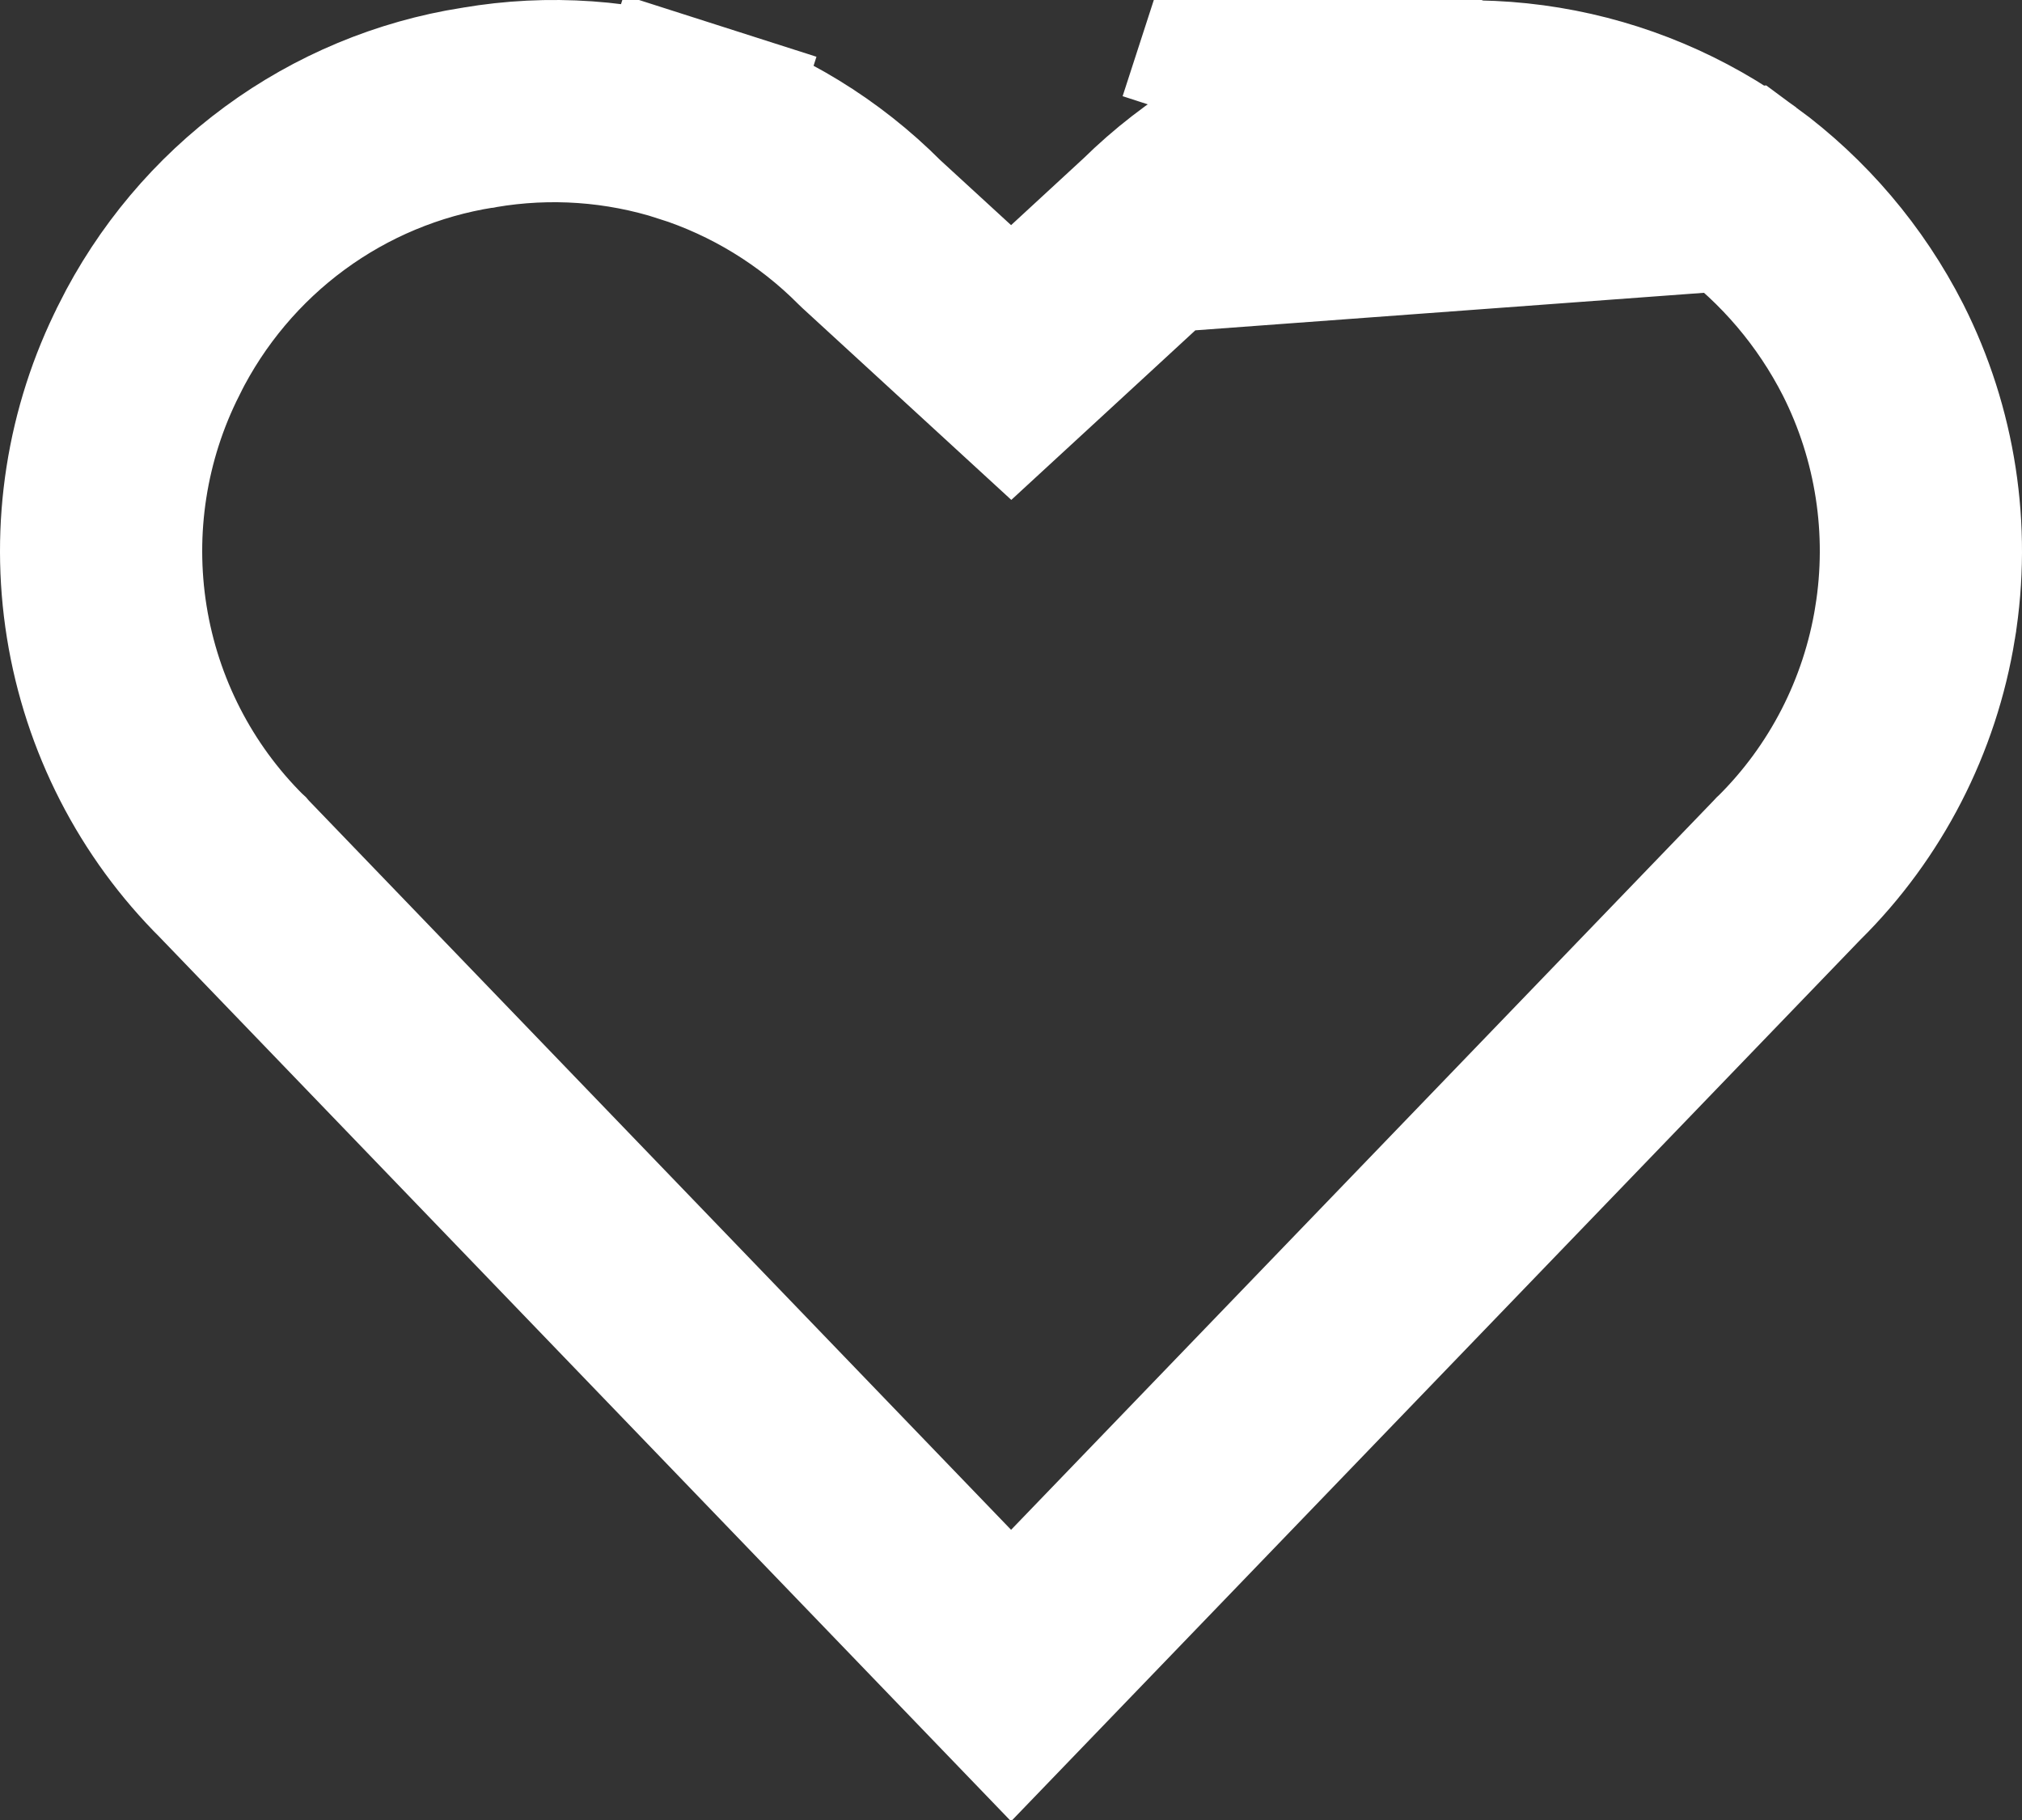 <svg width="30" height="27" viewBox="0 0 30 27" fill="none" xmlns="http://www.w3.org/2000/svg">
<rect x="0" y="0" width="30" height="27" fill="#333333" stroke="none"/>
<path d="M17.103 3.443L17.085 3.459L16.018 4.443L15.003 5.378L13.987 4.445L12.953 3.496L12.929 3.474L12.905 3.451C12.154 2.697 11.236 2.137 10.228 1.814L10.685 0.385L10.228 1.814C9.22 1.491 8.151 1.416 7.109 1.594L7.099 1.596L7.089 1.597C6.055 1.76 5.073 2.169 4.226 2.791C3.378 3.414 2.689 4.232 2.216 5.179L2.213 5.187L2.213 5.187C1.583 6.431 1.362 7.846 1.584 9.227C1.806 10.607 2.458 11.878 3.444 12.857L3.456 12.868L3.467 12.881L15.001 24.857L26.519 12.903L26.531 12.89L26.544 12.878C27.534 11.898 28.19 10.624 28.414 9.24L28.414 9.239C28.639 7.856 28.42 6.437 27.79 5.189C27.308 4.244 26.614 3.428 25.764 2.804L17.103 3.443ZM17.103 3.443L17.119 3.427M17.103 3.443L17.119 3.427M17.119 3.427C17.874 2.686 18.789 2.135 19.792 1.817C20.794 1.5 21.857 1.423 22.893 1.594C23.93 1.765 24.913 2.179 25.764 2.804L17.119 " stroke="white" stroke-width="3"/>
</svg>
